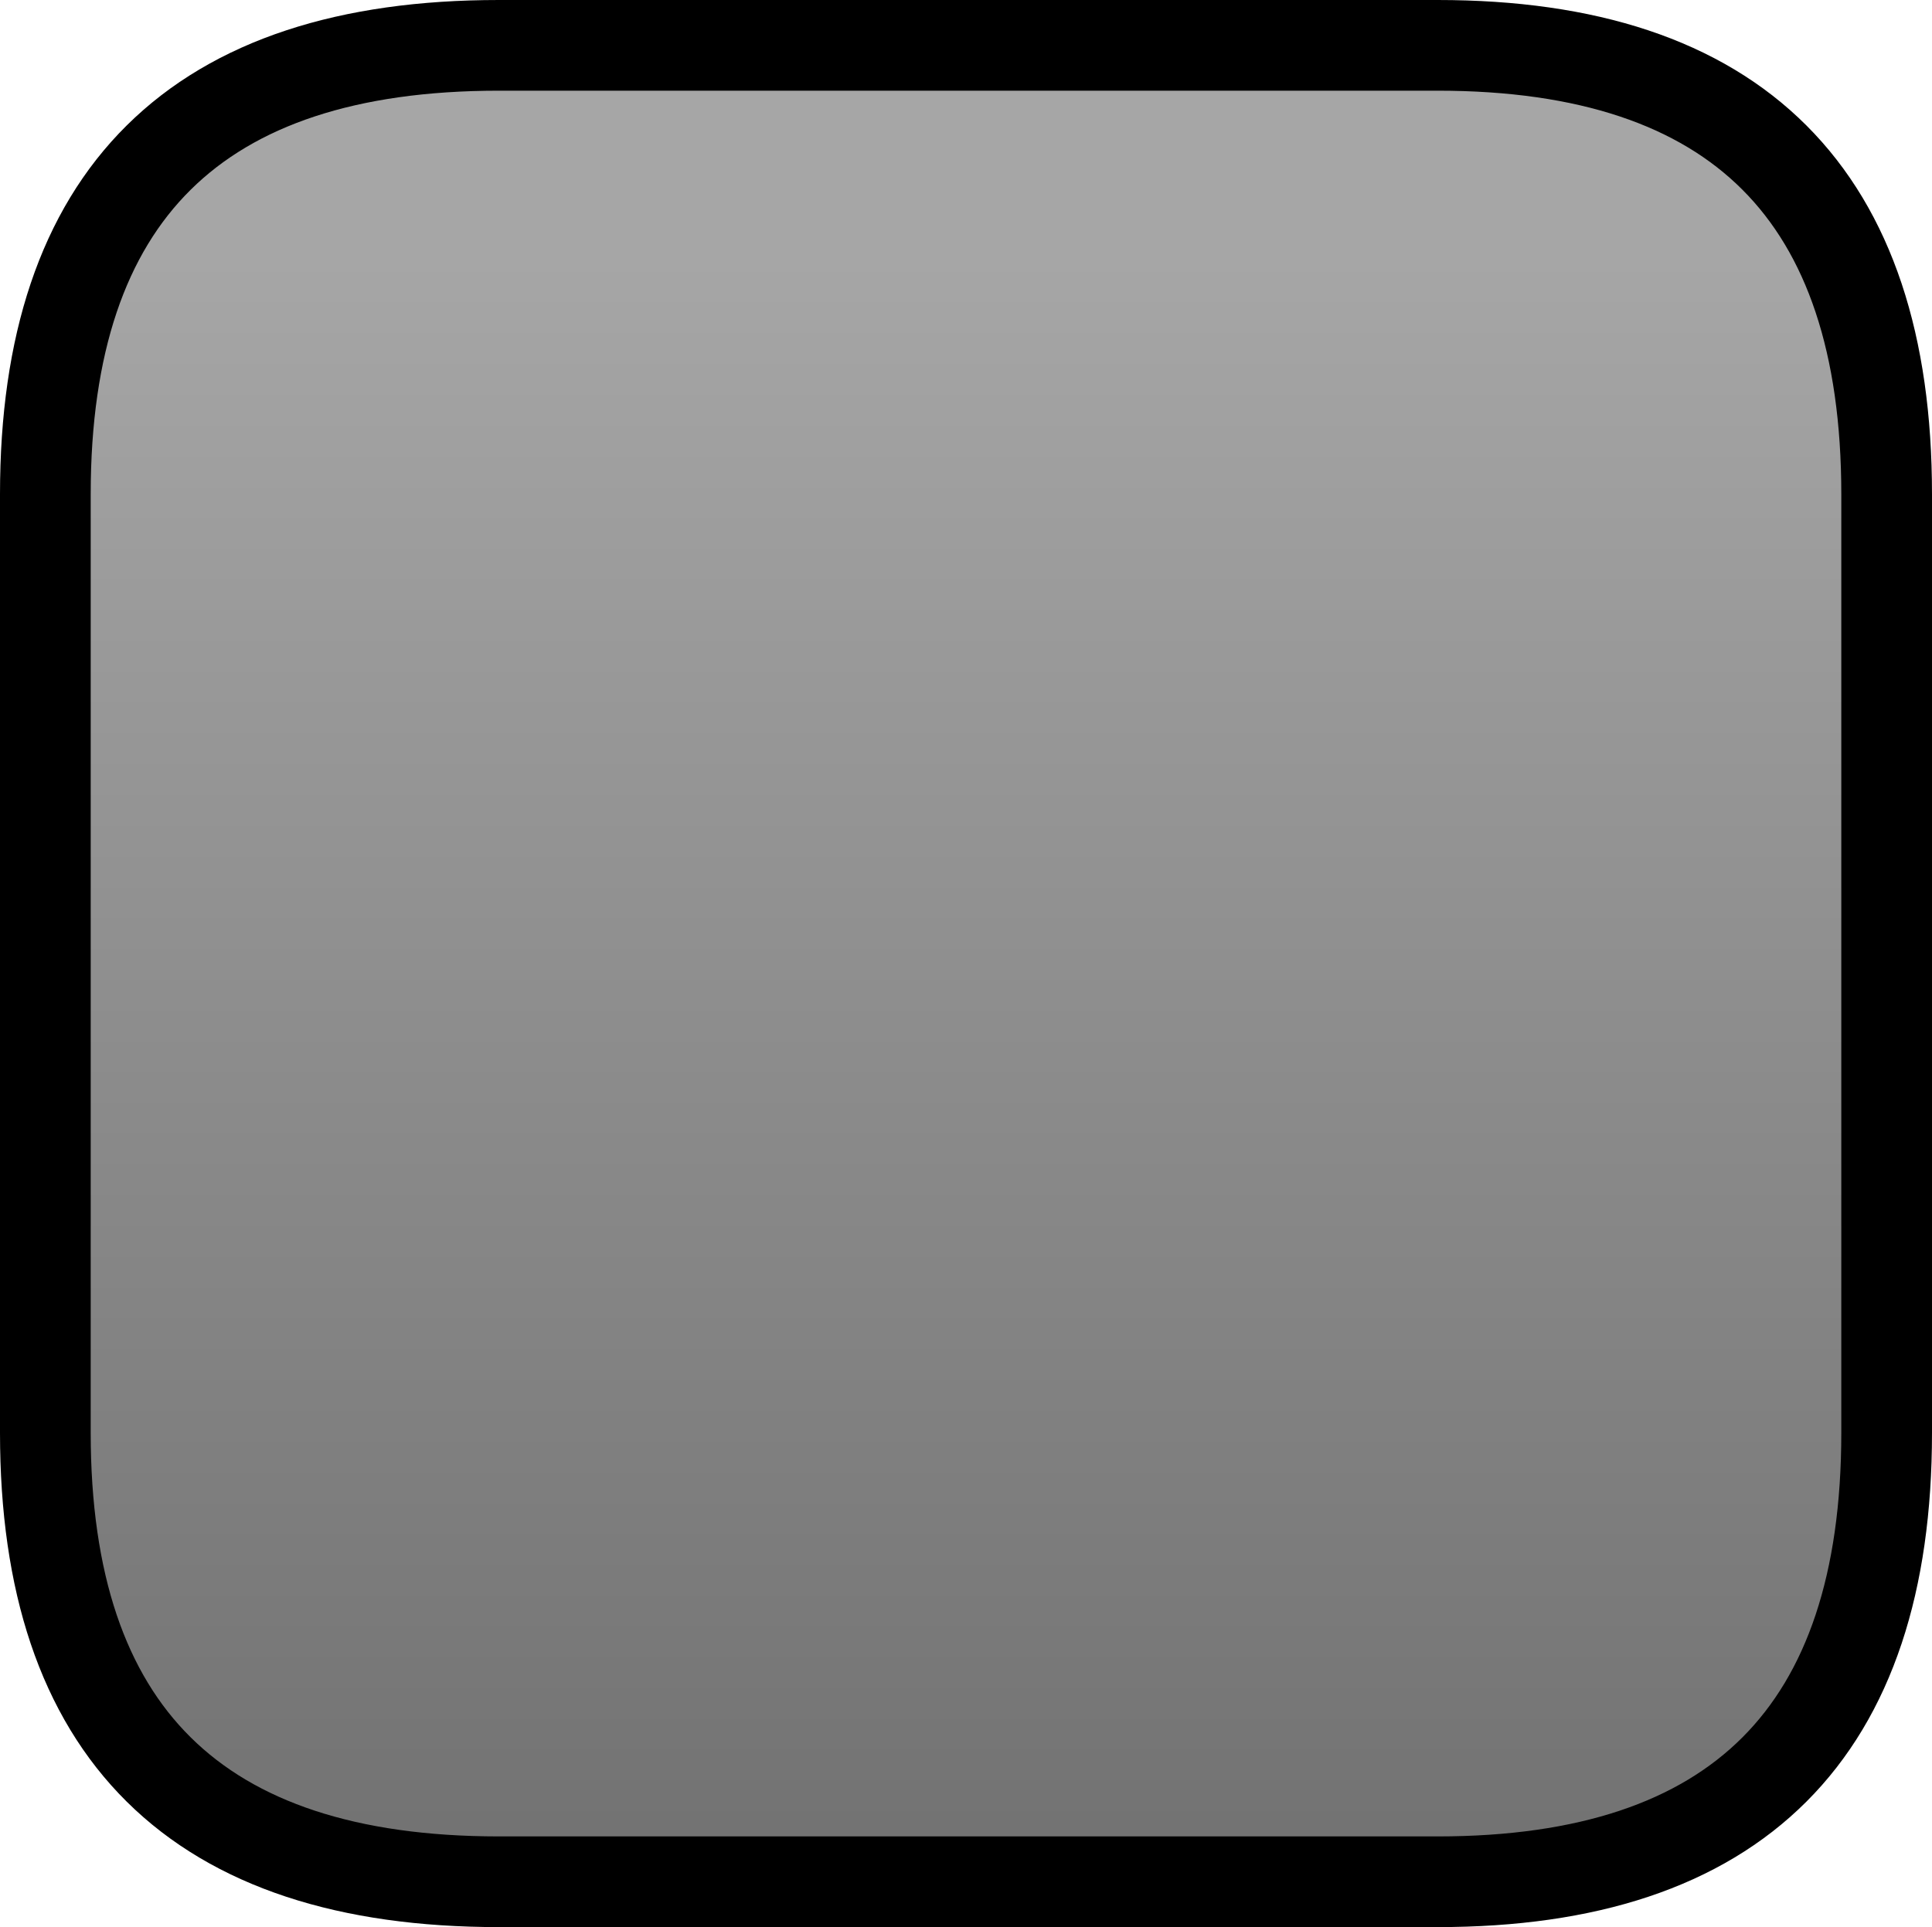 <?xml version="1.0" encoding="UTF-8" standalone="no"?>
<svg xmlns:xlink="http://www.w3.org/1999/xlink" height="21.25px" width="21.3px" xmlns="http://www.w3.org/2000/svg">
  <g transform="matrix(1.0, 0.0, 0.0, 1.0, 10.65, 10.65)">
    <path d="M-5.15 -10.15 L5.2 -10.15 Q10.15 -10.15 10.15 -5.2 L10.15 5.15 Q10.15 10.1 5.2 10.1 L-5.15 10.1 Q-10.15 10.1 -10.15 5.15 L-10.15 -5.2 Q-10.15 -10.15 -5.15 -10.15" fill="url(#gradient0)" fill-rule="evenodd" stroke="none"/>
    <path d="M-5.15 -10.15 L5.2 -10.15 Q10.15 -10.15 10.15 -5.2 L10.15 5.15 Q10.15 10.1 5.2 10.1 L-5.15 10.1 Q-10.15 10.1 -10.15 5.15 L-10.15 -5.2 Q-10.15 -10.15 -5.15 -10.15 Z" fill="none" stroke="#000000" stroke-linecap="round" stroke-linejoin="round" stroke-width="1.0"/>
  </g>
  <defs>
    <linearGradient gradientTransform="matrix(0.0, 0.012, -0.012, 0.0, 0.05, 0.0)" gradientUnits="userSpaceOnUse" id="gradient0" spreadMethod="pad" x1="-819.2" x2="819.2">
      <stop offset="0.102" stop-color="#a6a6a6"/>
      <stop offset="1.0" stop-color="#727272"/>
    </linearGradient>
  </defs>
</svg>

